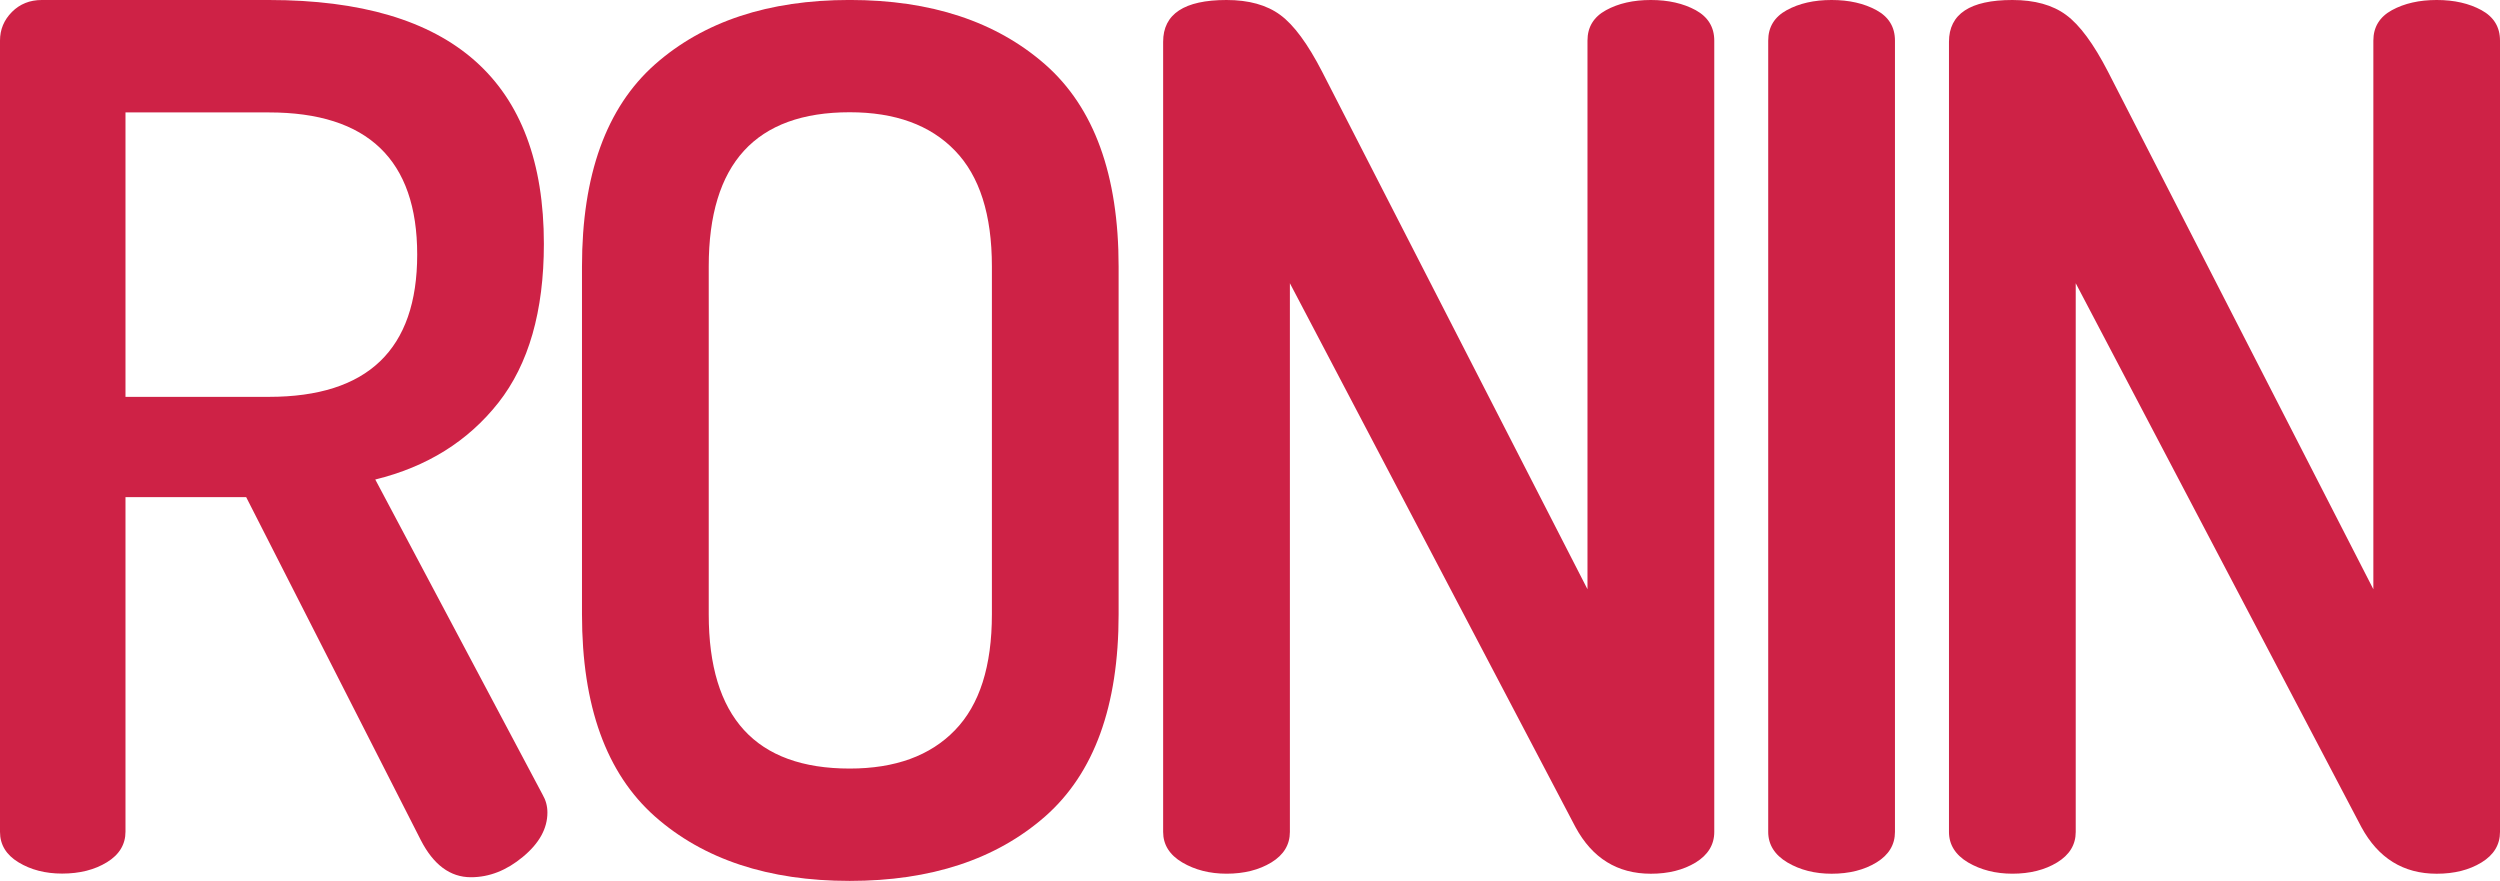 <?xml version="1.0" encoding="utf-8"?>
<!-- Generator: Adobe Illustrator 16.0.0, SVG Export Plug-In . SVG Version: 6.00 Build 0)  -->
<!DOCTYPE svg PUBLIC "-//W3C//DTD SVG 1.1//EN" "http://www.w3.org/Graphics/SVG/1.1/DTD/svg11.dtd">
<svg version="1.1" id="Layer_1" xmlns="http://www.w3.org/2000/svg" xmlns:xlink="http://www.w3.org/1999/xlink" x="0px" y="0px"
	 width="69.289px" height="24.415px" viewBox="0 63.967 69.289 24.415" enable-background="new 0 63.967 69.289 24.415"
	 xml:space="preserve">
<g>
	<g>
		<path fill="#CE2246" d="M0,87.024V65.093c0-0.31,0.111-0.572,0.331-0.795c0.221-0.221,0.497-0.331,0.827-0.331h6.296
			c5.079,0,7.62,2.252,7.62,6.759c0,1.867-0.422,3.336-1.261,4.402c-0.84,1.066-1.977,1.777-3.412,2.129l4.637,8.733
			c0.09,0.155,0.134,0.319,0.134,0.497c0,0.443-0.227,0.854-0.681,1.229c-0.451,0.376-0.932,0.564-1.439,0.564
			c-0.575,0-1.038-0.345-1.389-1.029l-4.84-9.506H3.478v9.272c0,0.354-0.172,0.638-0.513,0.847
			c-0.344,0.211-0.757,0.315-1.244,0.315c-0.463,0-0.866-0.104-1.208-0.312C0.171,87.66,0,87.376,0,87.024z M3.478,74.966h3.977
			c2.735,0,4.108-1.314,4.108-3.943c0-2.627-1.373-3.94-4.108-3.94H3.478V74.966z"/>
		<path fill="#CE2246" d="M16.13,80.994v-9.64c0-2.539,0.674-4.405,2.02-5.6c1.348-1.191,3.148-1.788,5.4-1.788
			s4.059,0.597,5.418,1.788c1.357,1.193,2.035,3.061,2.035,5.6v9.64c0,2.542-0.678,4.405-2.035,5.6
			c-1.359,1.191-3.166,1.788-5.418,1.788s-4.053-0.597-5.4-1.788C16.804,85.399,16.13,83.536,16.13,80.994z M19.643,80.994
			c0,2.85,1.302,4.274,3.907,4.274c1.259,0,2.231-0.354,2.916-1.062c0.686-0.706,1.025-1.776,1.025-3.214v-9.639
			c0-1.437-0.34-2.506-1.025-3.213c-0.685-0.709-1.657-1.062-2.916-1.062c-2.605,0-3.907,1.424-3.907,4.272V80.994z"/>
		<path fill="#CE2246" d="M32.237,87.024V65.125c0-0.771,0.586-1.158,1.757-1.158c0.617,0,1.115,0.138,1.489,0.414
			c0.377,0.276,0.763,0.802,1.161,1.574l7.354,14.343V65.093c0-0.375,0.17-0.656,0.514-0.844c0.342-0.188,0.756-0.282,1.242-0.282
			s0.899,0.095,1.244,0.282c0.34,0.188,0.514,0.469,0.514,0.844v21.932c0,0.353-0.174,0.636-0.514,0.846
			c-0.345,0.209-0.758,0.312-1.244,0.312c-0.928,0-1.623-0.432-2.088-1.291L35.75,71.817v15.207c0,0.353-0.17,0.636-0.513,0.846
			c-0.345,0.209-0.758,0.312-1.243,0.312c-0.465,0-0.873-0.104-1.227-0.312C32.413,87.66,32.237,87.376,32.237,87.024z"/>
		<path fill="#CE2246" d="M49.007,87.024V65.093c0-0.375,0.171-0.656,0.514-0.844c0.342-0.188,0.756-0.282,1.242-0.282
			s0.902,0.095,1.244,0.282c0.343,0.188,0.513,0.469,0.513,0.844v21.932c0,0.353-0.17,0.636-0.513,0.846
			c-0.342,0.209-0.758,0.312-1.244,0.312c-0.463,0-0.873-0.104-1.225-0.312C49.185,87.66,49.007,87.376,49.007,87.024z"/>
		<path fill="#CE2246" d="M54.017,87.024V65.125c0-0.771,0.585-1.158,1.758-1.158c0.617,0,1.115,0.138,1.488,0.414
			c0.377,0.276,0.764,0.802,1.162,1.574l7.354,14.343V65.093c0-0.375,0.172-0.656,0.514-0.844c0.344-0.188,0.758-0.282,1.242-0.282
			c0.486,0,0.899,0.095,1.241,0.282c0.343,0.188,0.513,0.469,0.513,0.844v21.932c0,0.353-0.17,0.636-0.513,0.846
			c-0.342,0.209-0.755,0.312-1.241,0.312c-0.926,0-1.621-0.432-2.087-1.291L57.53,71.817v15.207c0,0.353-0.171,0.636-0.515,0.846
			c-0.342,0.209-0.758,0.312-1.241,0.312c-0.464,0-0.873-0.104-1.228-0.312C54.194,87.66,54.017,87.376,54.017,87.024z"/>
	</g>
</g>
</svg>
